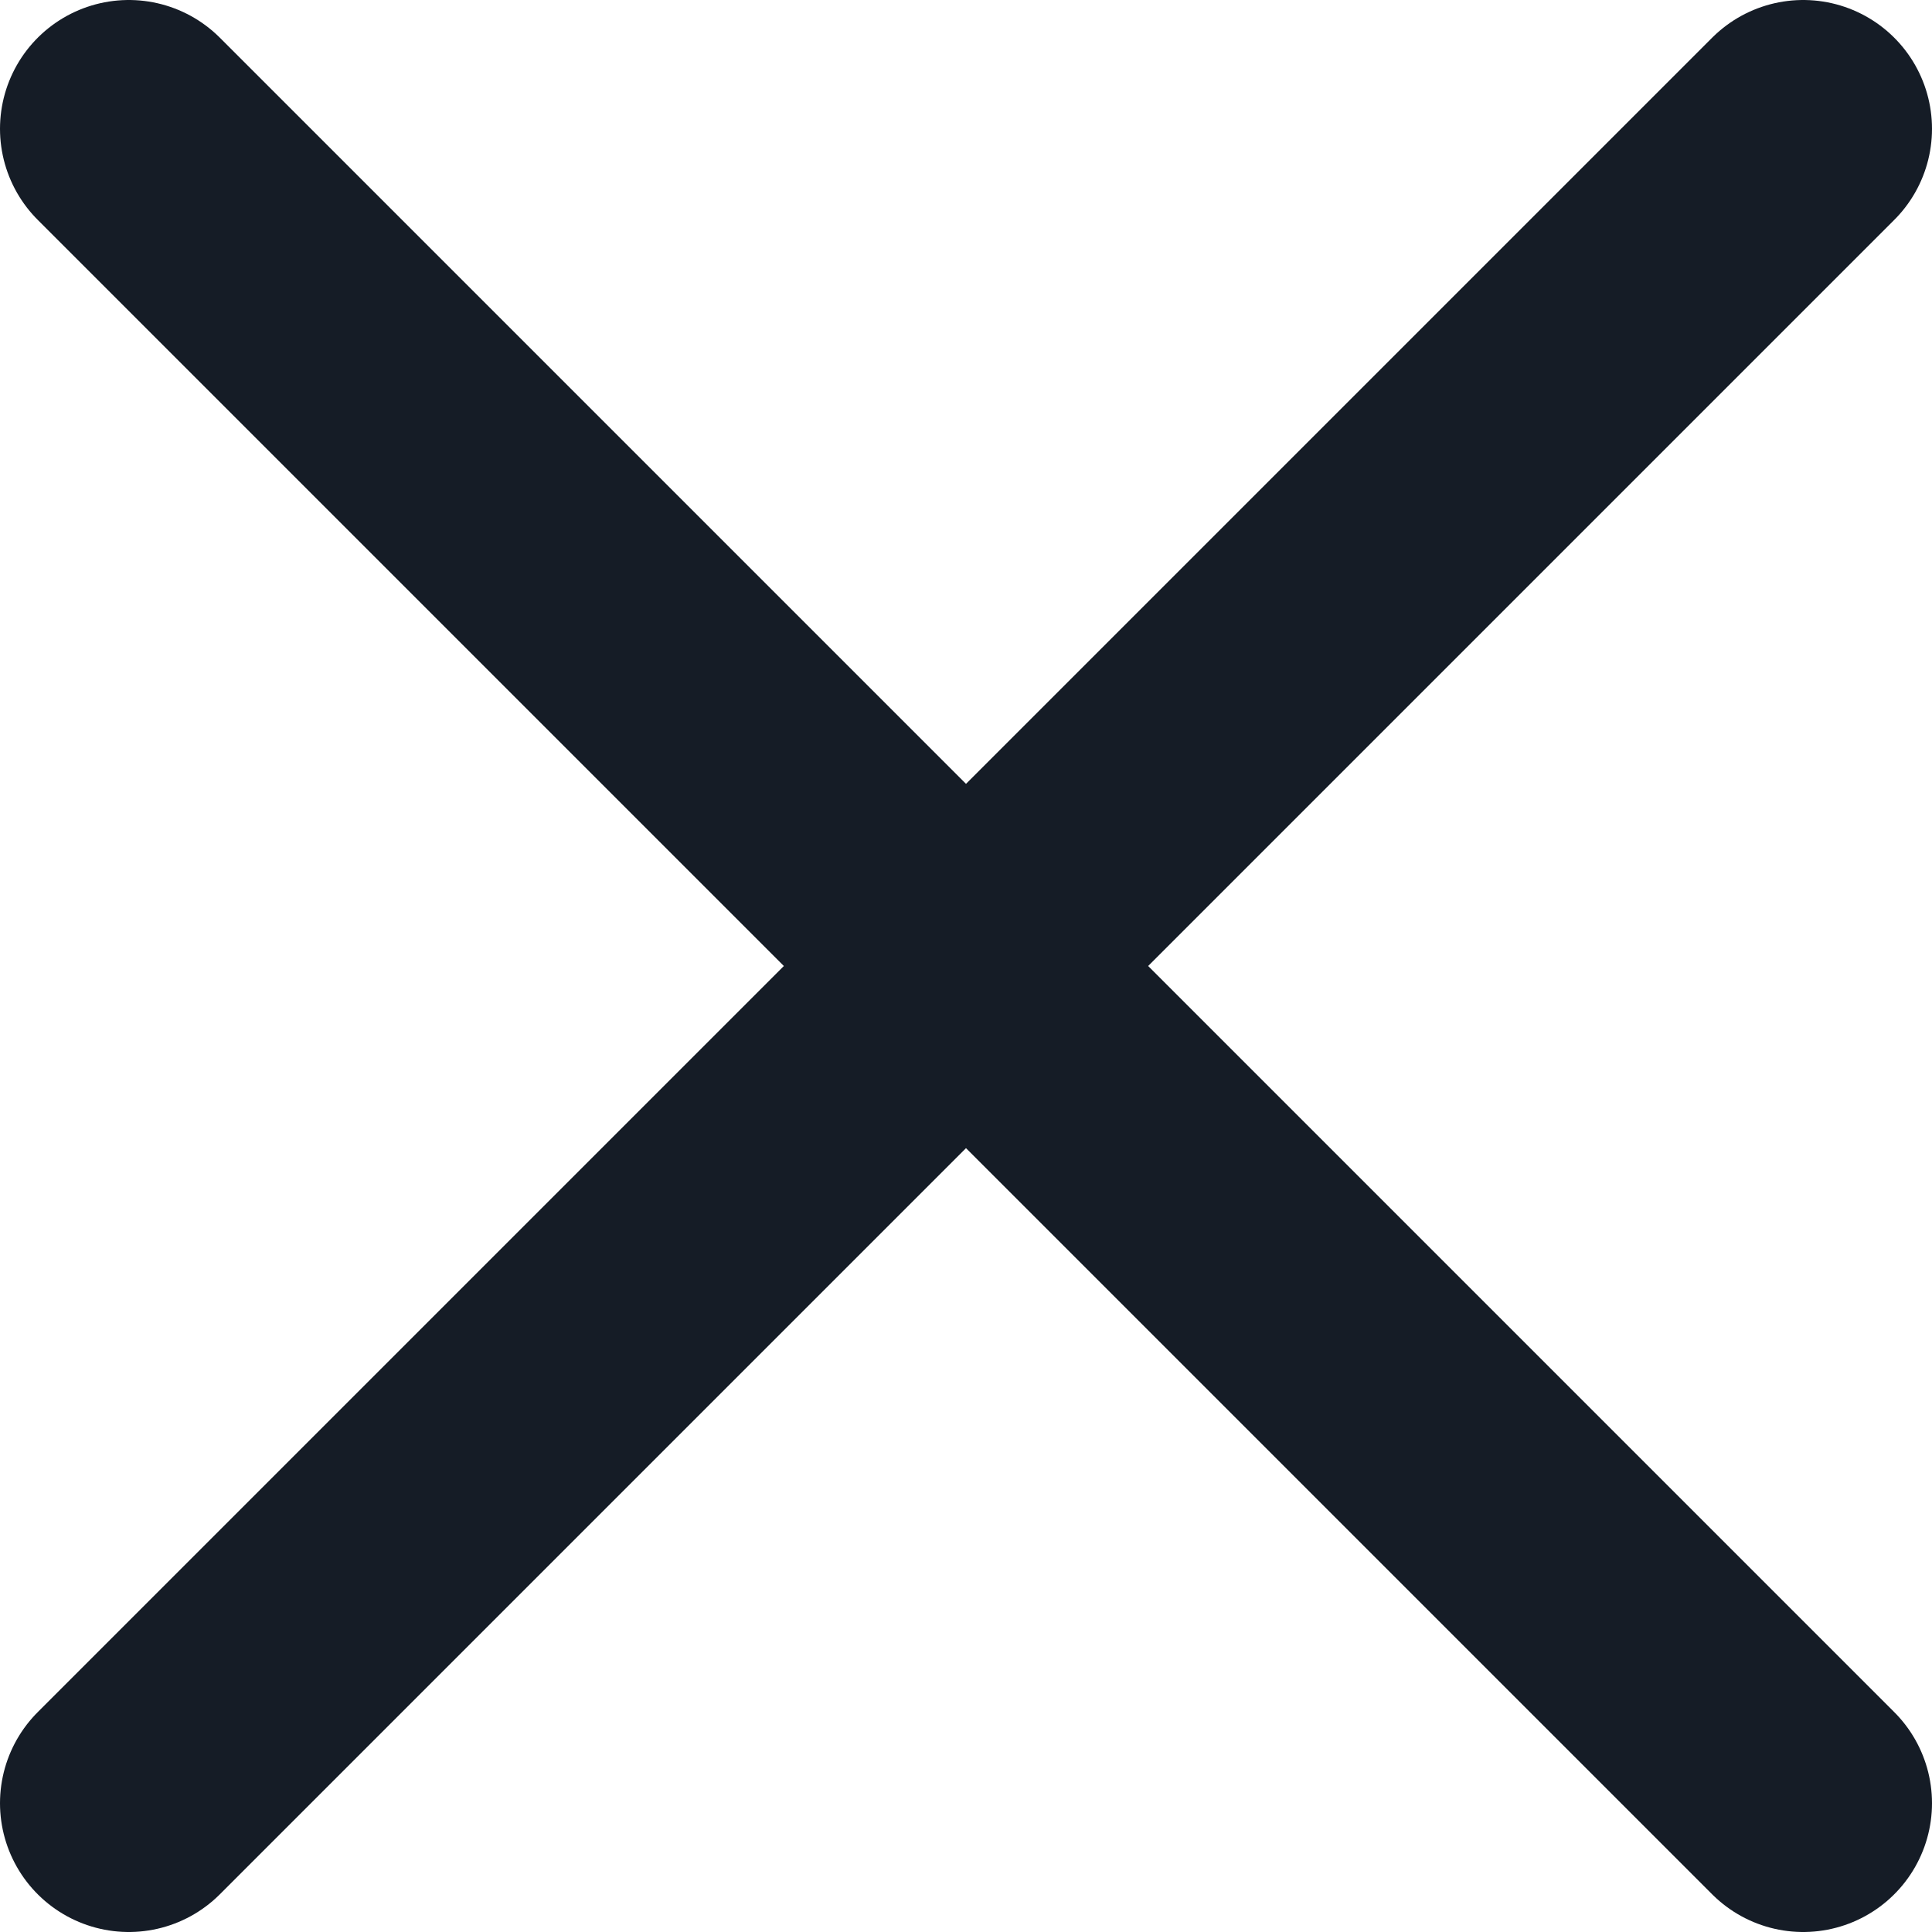 <svg width="15" height="15" viewBox="0 0 15 15" fill="none" xmlns="http://www.w3.org/2000/svg">
<path id="Vector 1084" d="M1 1L14 14M1 14L14 1" stroke="#151C26" stroke-width="2" stroke-linecap="round"/>
</svg>
